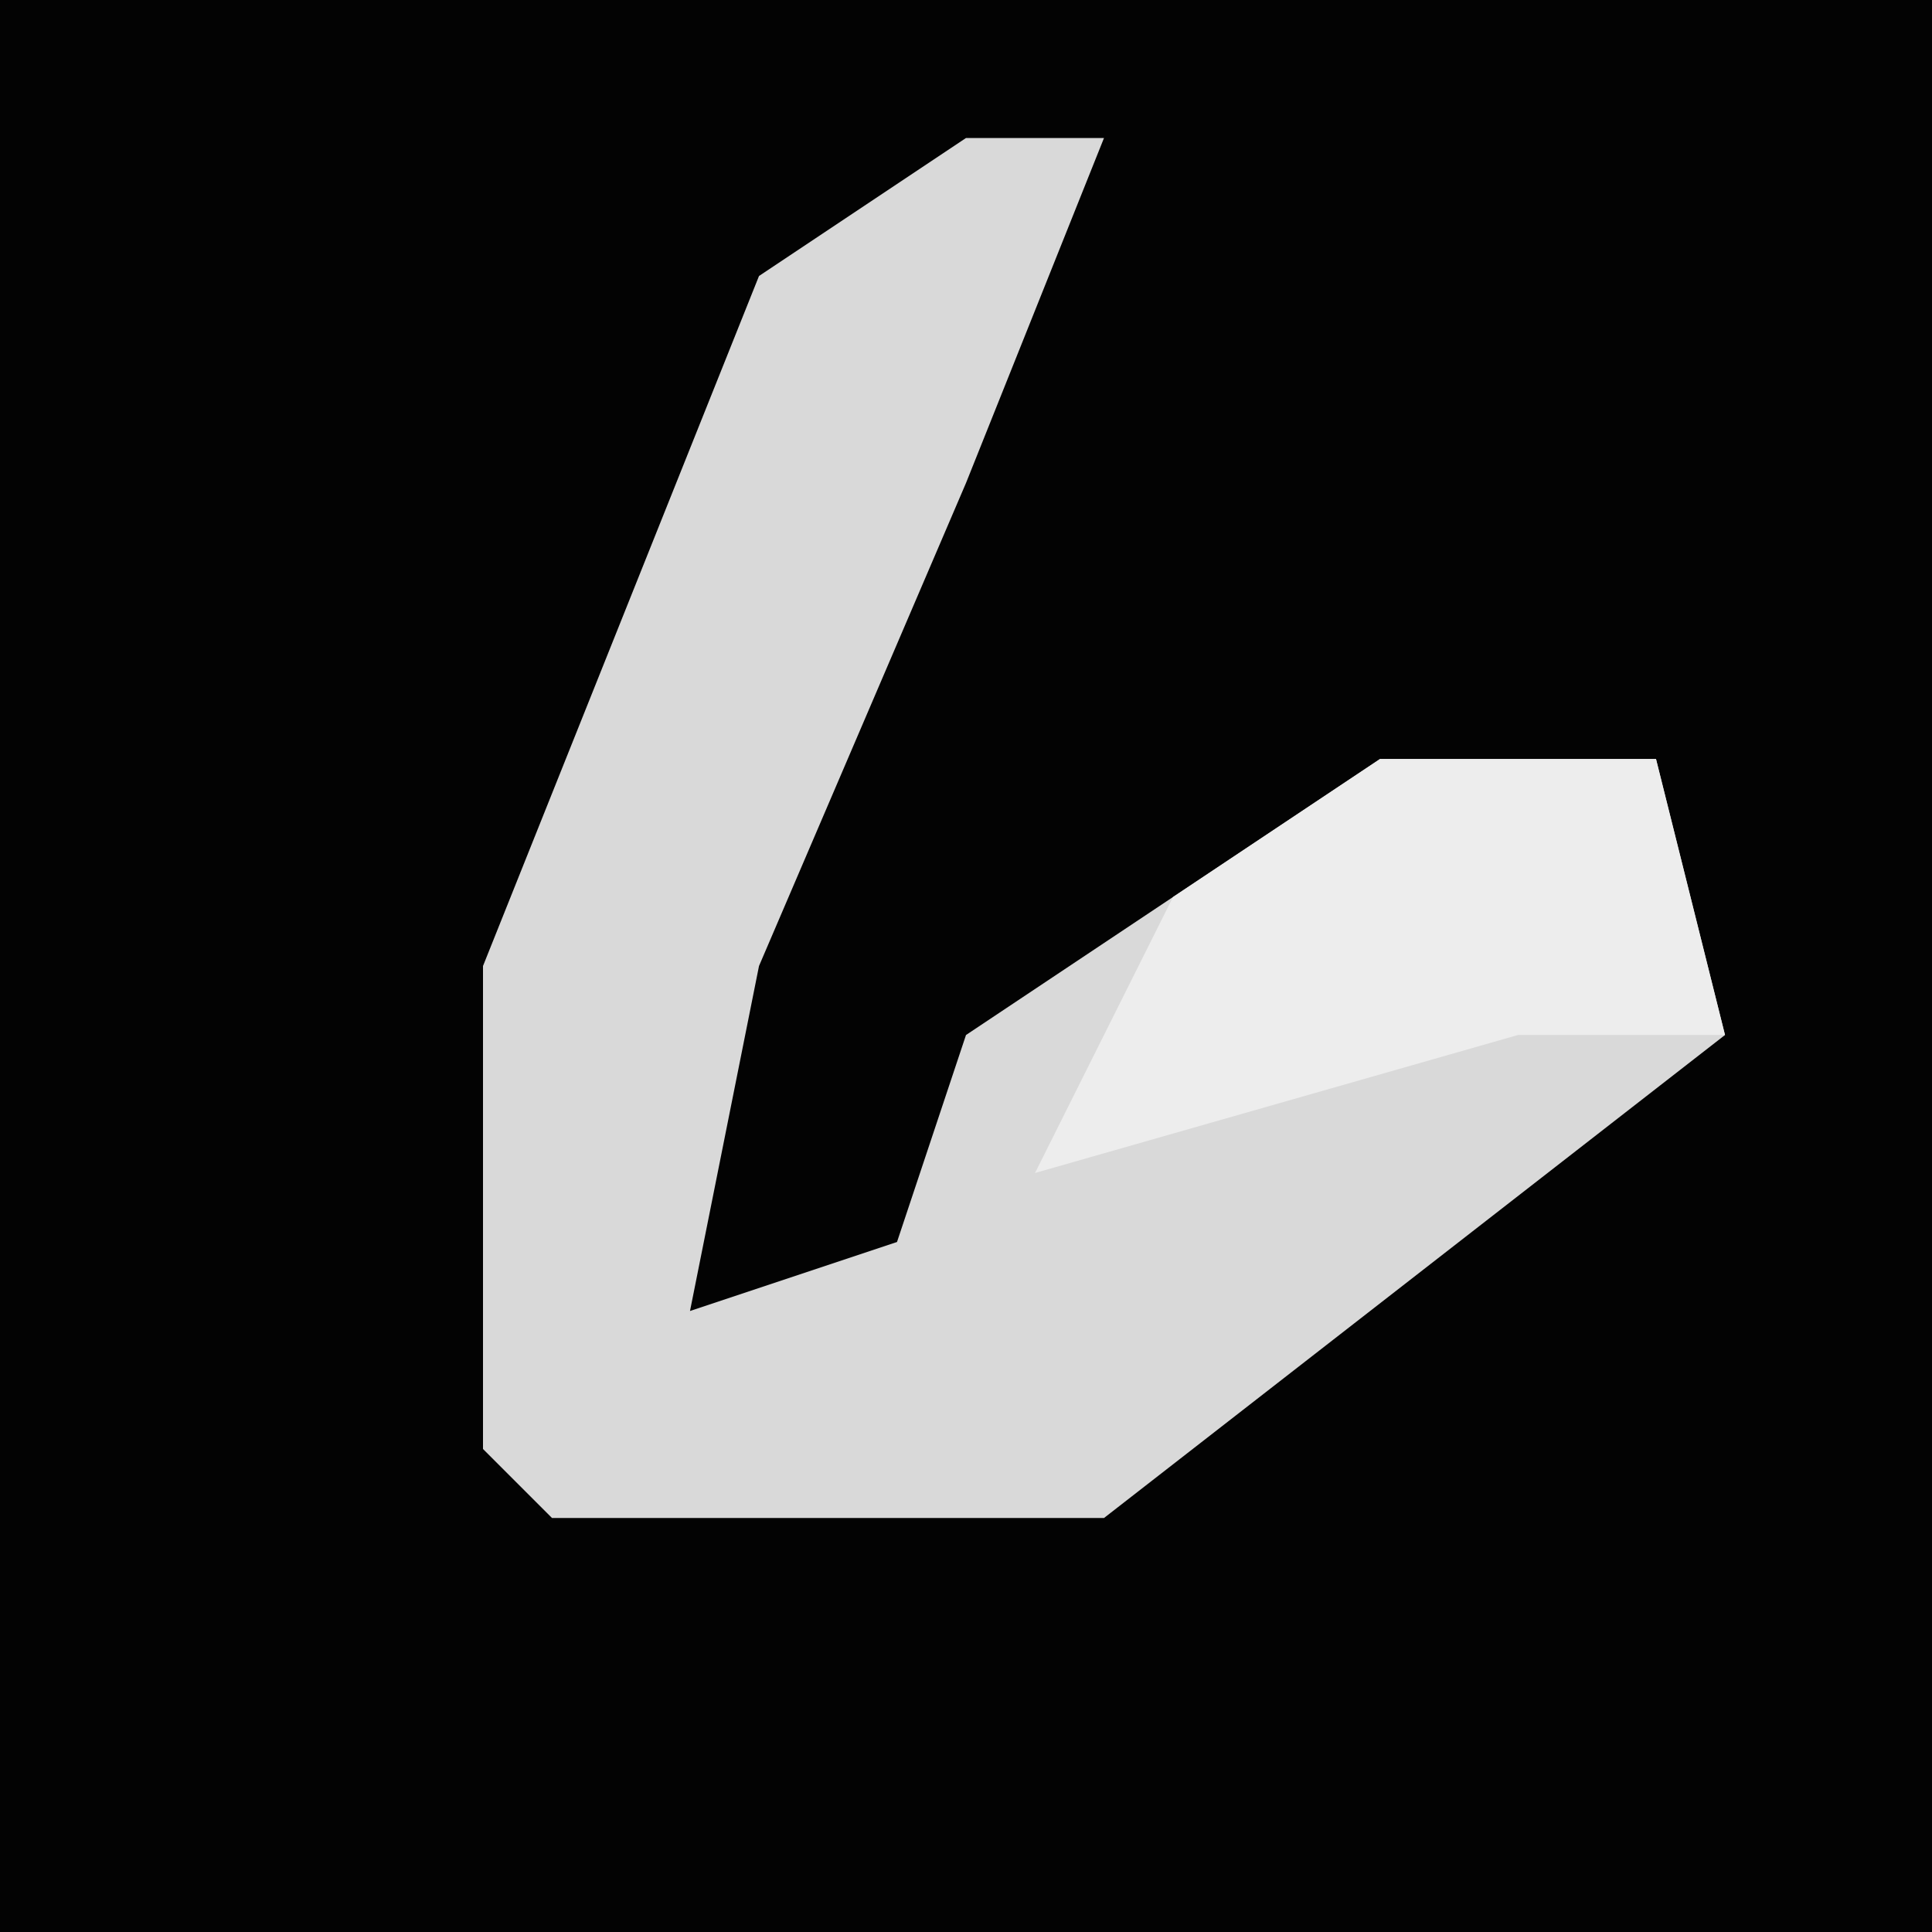 <?xml version="1.0" encoding="UTF-8"?>
<svg version="1.1" xmlns="http://www.w3.org/2000/svg" width="28" height="28">
<path d="M0,0 L28,0 L28,28 L0,28 Z " fill="#030303" transform="translate(0,0)"/>
<path d="M0,0 L2,0 L0,5 L-3,12 L-4,17 L-1,16 L0,13 L6,9 L10,9 L11,13 L2,20 L-6,20 L-7,19 L-7,12 L-3,2 Z " fill="#D9D9D9" transform="translate(14,2)"/>
<path d="M0,0 L4,0 L5,4 L2,4 L-5,6 L-3,2 Z " fill="#EDEDED" transform="translate(20,11)"/>
</svg>
